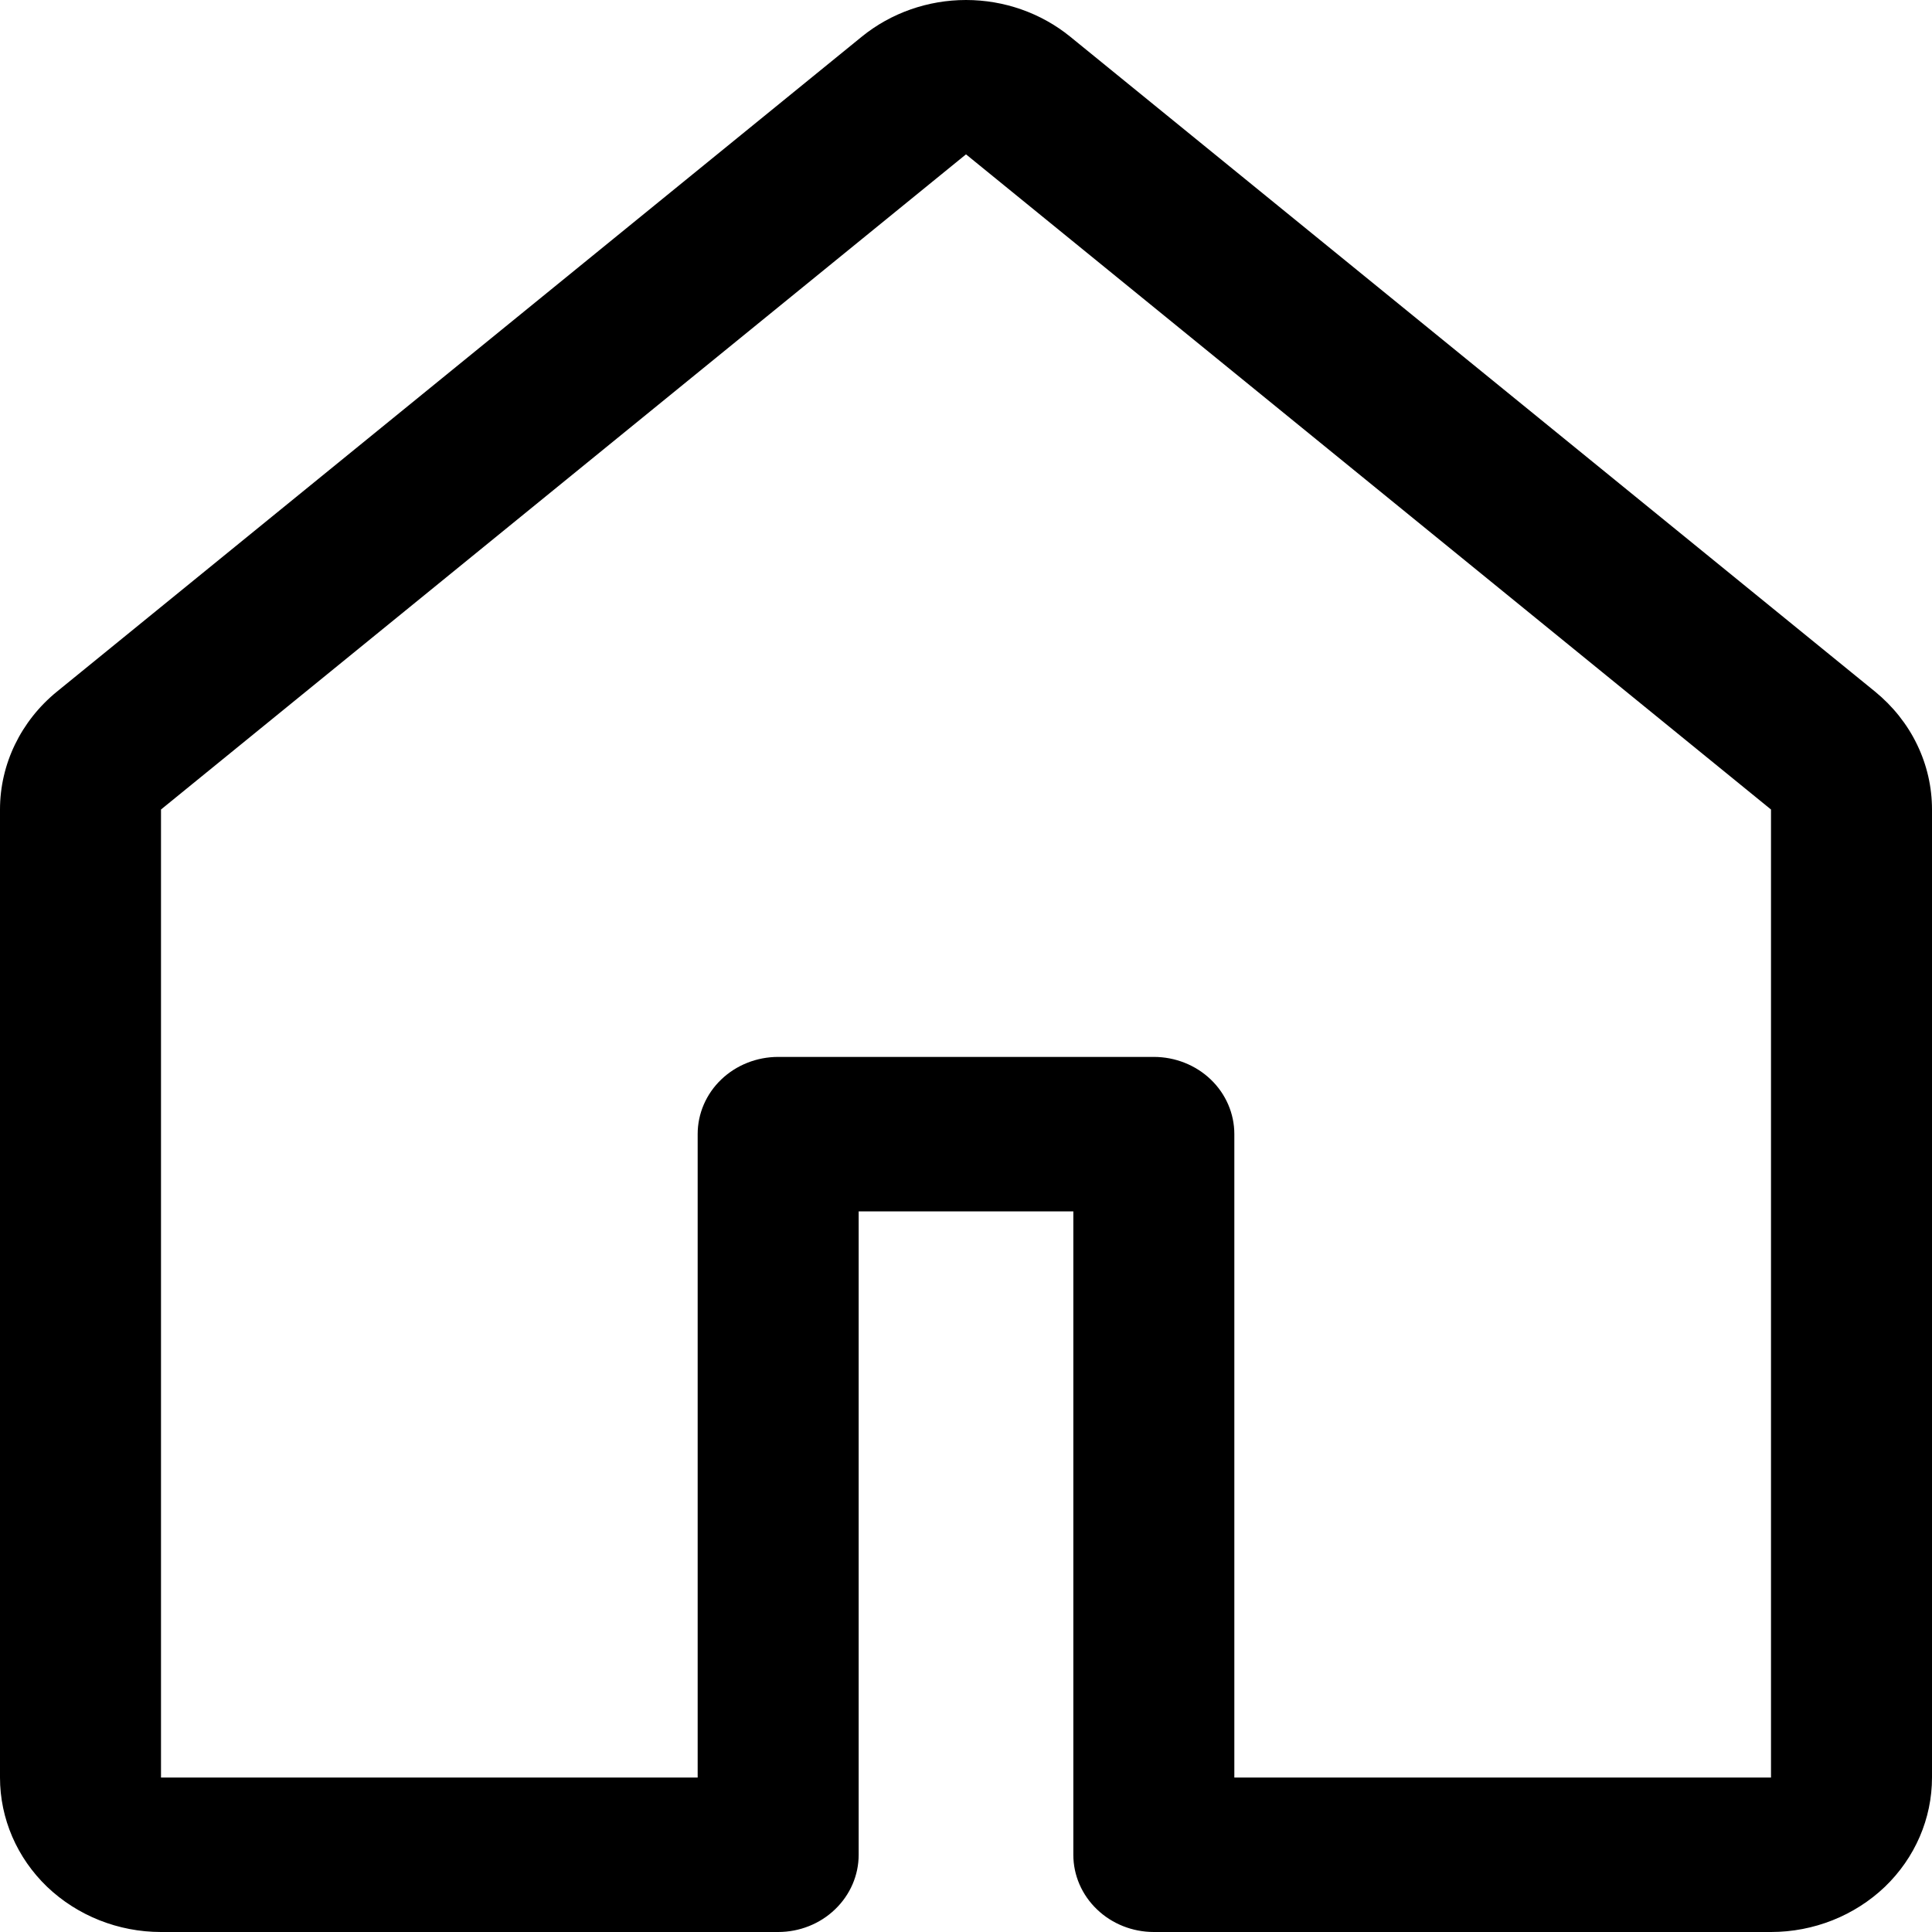 <svg xmlns="http://www.w3.org/2000/svg" width="20" height="20" viewBox="0 0 18 18" fill="#000">
  <path d="M8.03 0.341C8.301 0.121 8.645 0 9 0C9.355 0 9.699 0.121 9.97 0.341L17.47 6.444C17.636 6.58 17.77 6.748 17.861 6.937C17.953 7.127 18 7.333 18 7.542V16.561C18 16.943 17.842 17.309 17.561 17.579C17.279 17.848 16.898 18 16.5 18H10.75C10.551 18 10.36 17.924 10.22 17.789C10.079 17.654 10 17.471 10 17.281V11.286H8V17.281C8 17.471 7.921 17.654 7.78 17.789C7.64 17.924 7.449 18 7.25 18H1.5C1.102 18 0.721 17.848 0.439 17.579C0.158 17.309 0 16.943 0 16.561V7.542C0 7.12 0.194 6.718 0.53 6.444L8.03 0.341ZM9 1.438L1.5 7.542V16.561H6.5V10.566C6.5 10.375 6.579 10.192 6.72 10.057C6.86 9.923 7.051 9.847 7.25 9.847H10.75C10.949 9.847 11.14 9.923 11.28 10.057C11.421 10.192 11.5 10.375 11.5 10.566V16.561H16.5V7.542L9 1.438Z" fill="#000"/>
</svg>